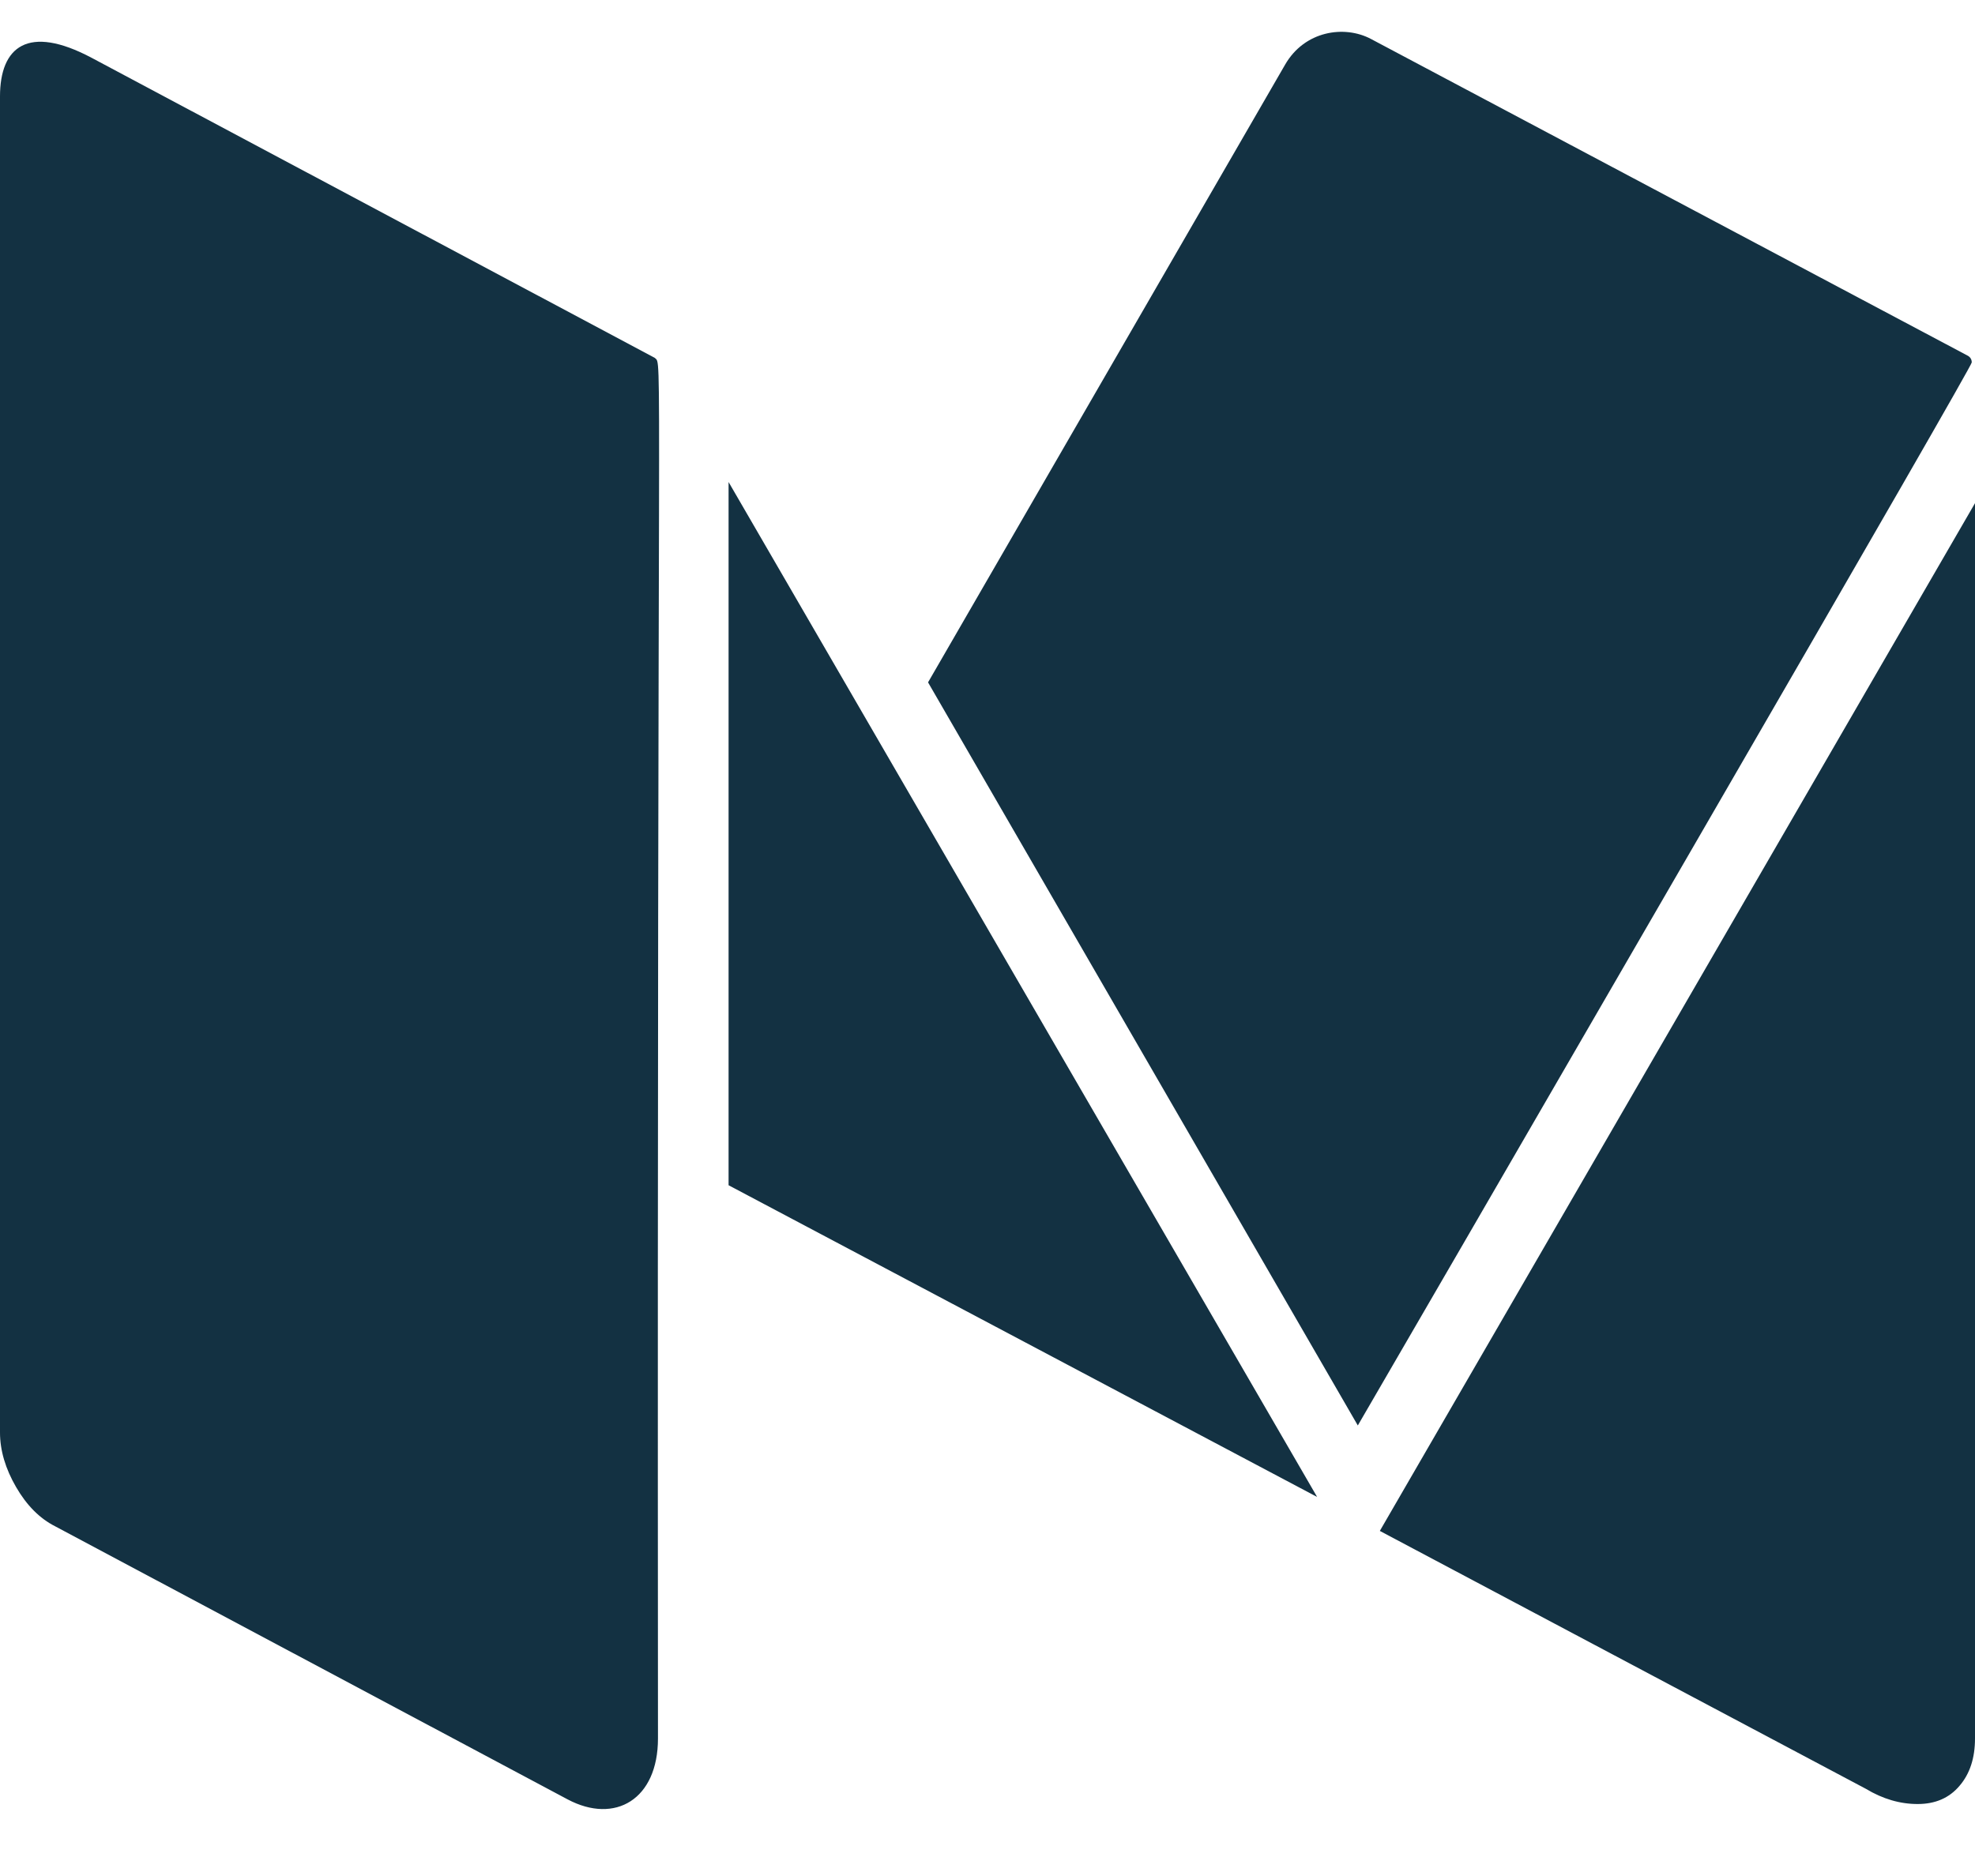 <svg width="20" height="19" viewBox="0 0 20 19" fill="none" xmlns="http://www.w3.org/2000/svg">
<path d="M6.663 17.607C6.663 18.224 6.229 18.479 5.748 18.224L0.558 15.458C0.402 15.379 0.27 15.246 0.163 15.061C0.055 14.875 0 14.69 0 14.508V0.977C0 0.472 0.284 0.244 0.927 0.585L6.63 3.624C6.713 3.712 6.652 3.108 6.663 17.607ZM7.378 4.882L13.338 15.161L7.378 12.004V4.882ZM20 5.096V17.607C20 17.805 19.948 17.965 19.843 18.087C19.739 18.21 19.598 18.271 19.419 18.271C19.241 18.271 19.066 18.22 18.895 18.117L13.973 15.505L20 5.096ZM19.967 3.671C19.967 3.695 19.012 5.355 17.104 8.65C15.196 11.945 14.078 13.875 13.75 14.437L9.398 6.911L13.013 0.656C13.21 0.312 13.613 0.251 13.884 0.395L19.922 3.6C19.952 3.615 19.967 3.639 19.967 3.671Z" fill="#133142"/>
</svg>
